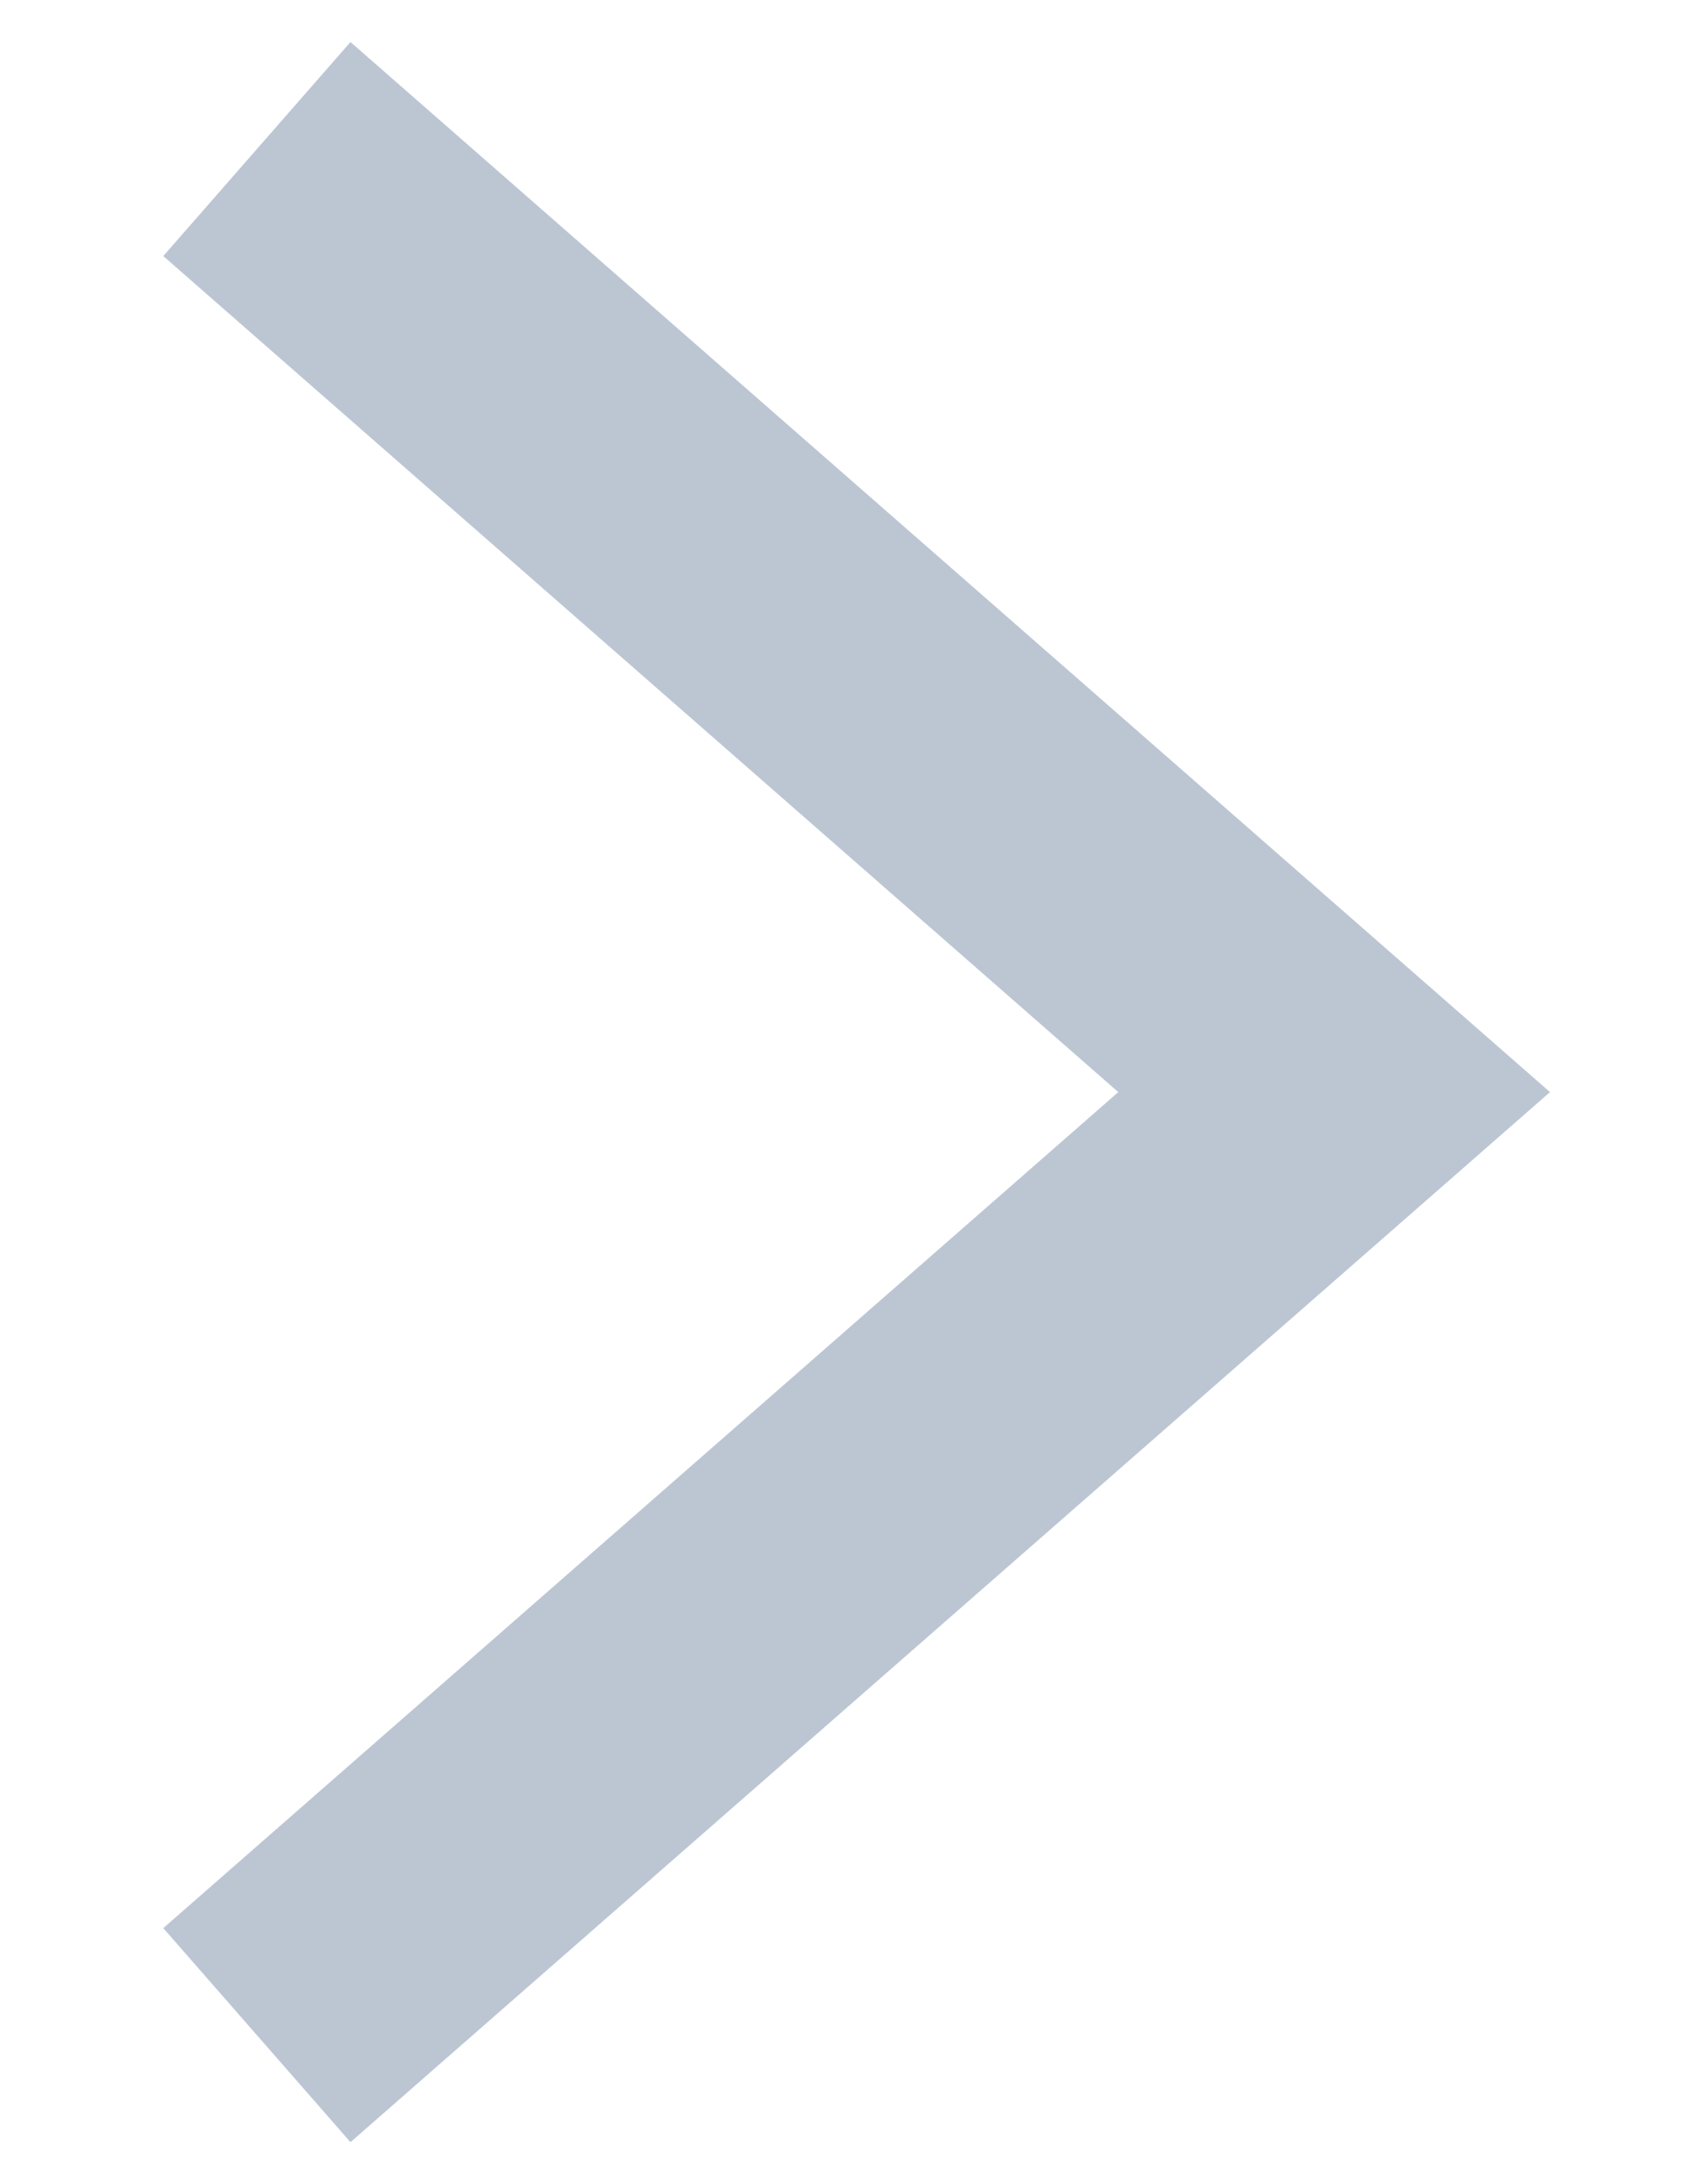 <svg width="7" height="9" viewBox="0 0 7 9" fill="none" xmlns="http://www.w3.org/2000/svg">
<path d="M1.5 1L5.5 4.5L1.5 8" stroke="#BCC6D3" stroke-width="1.172" stroke-miterlimit="10" stroke-linecap="square"/>
</svg>
